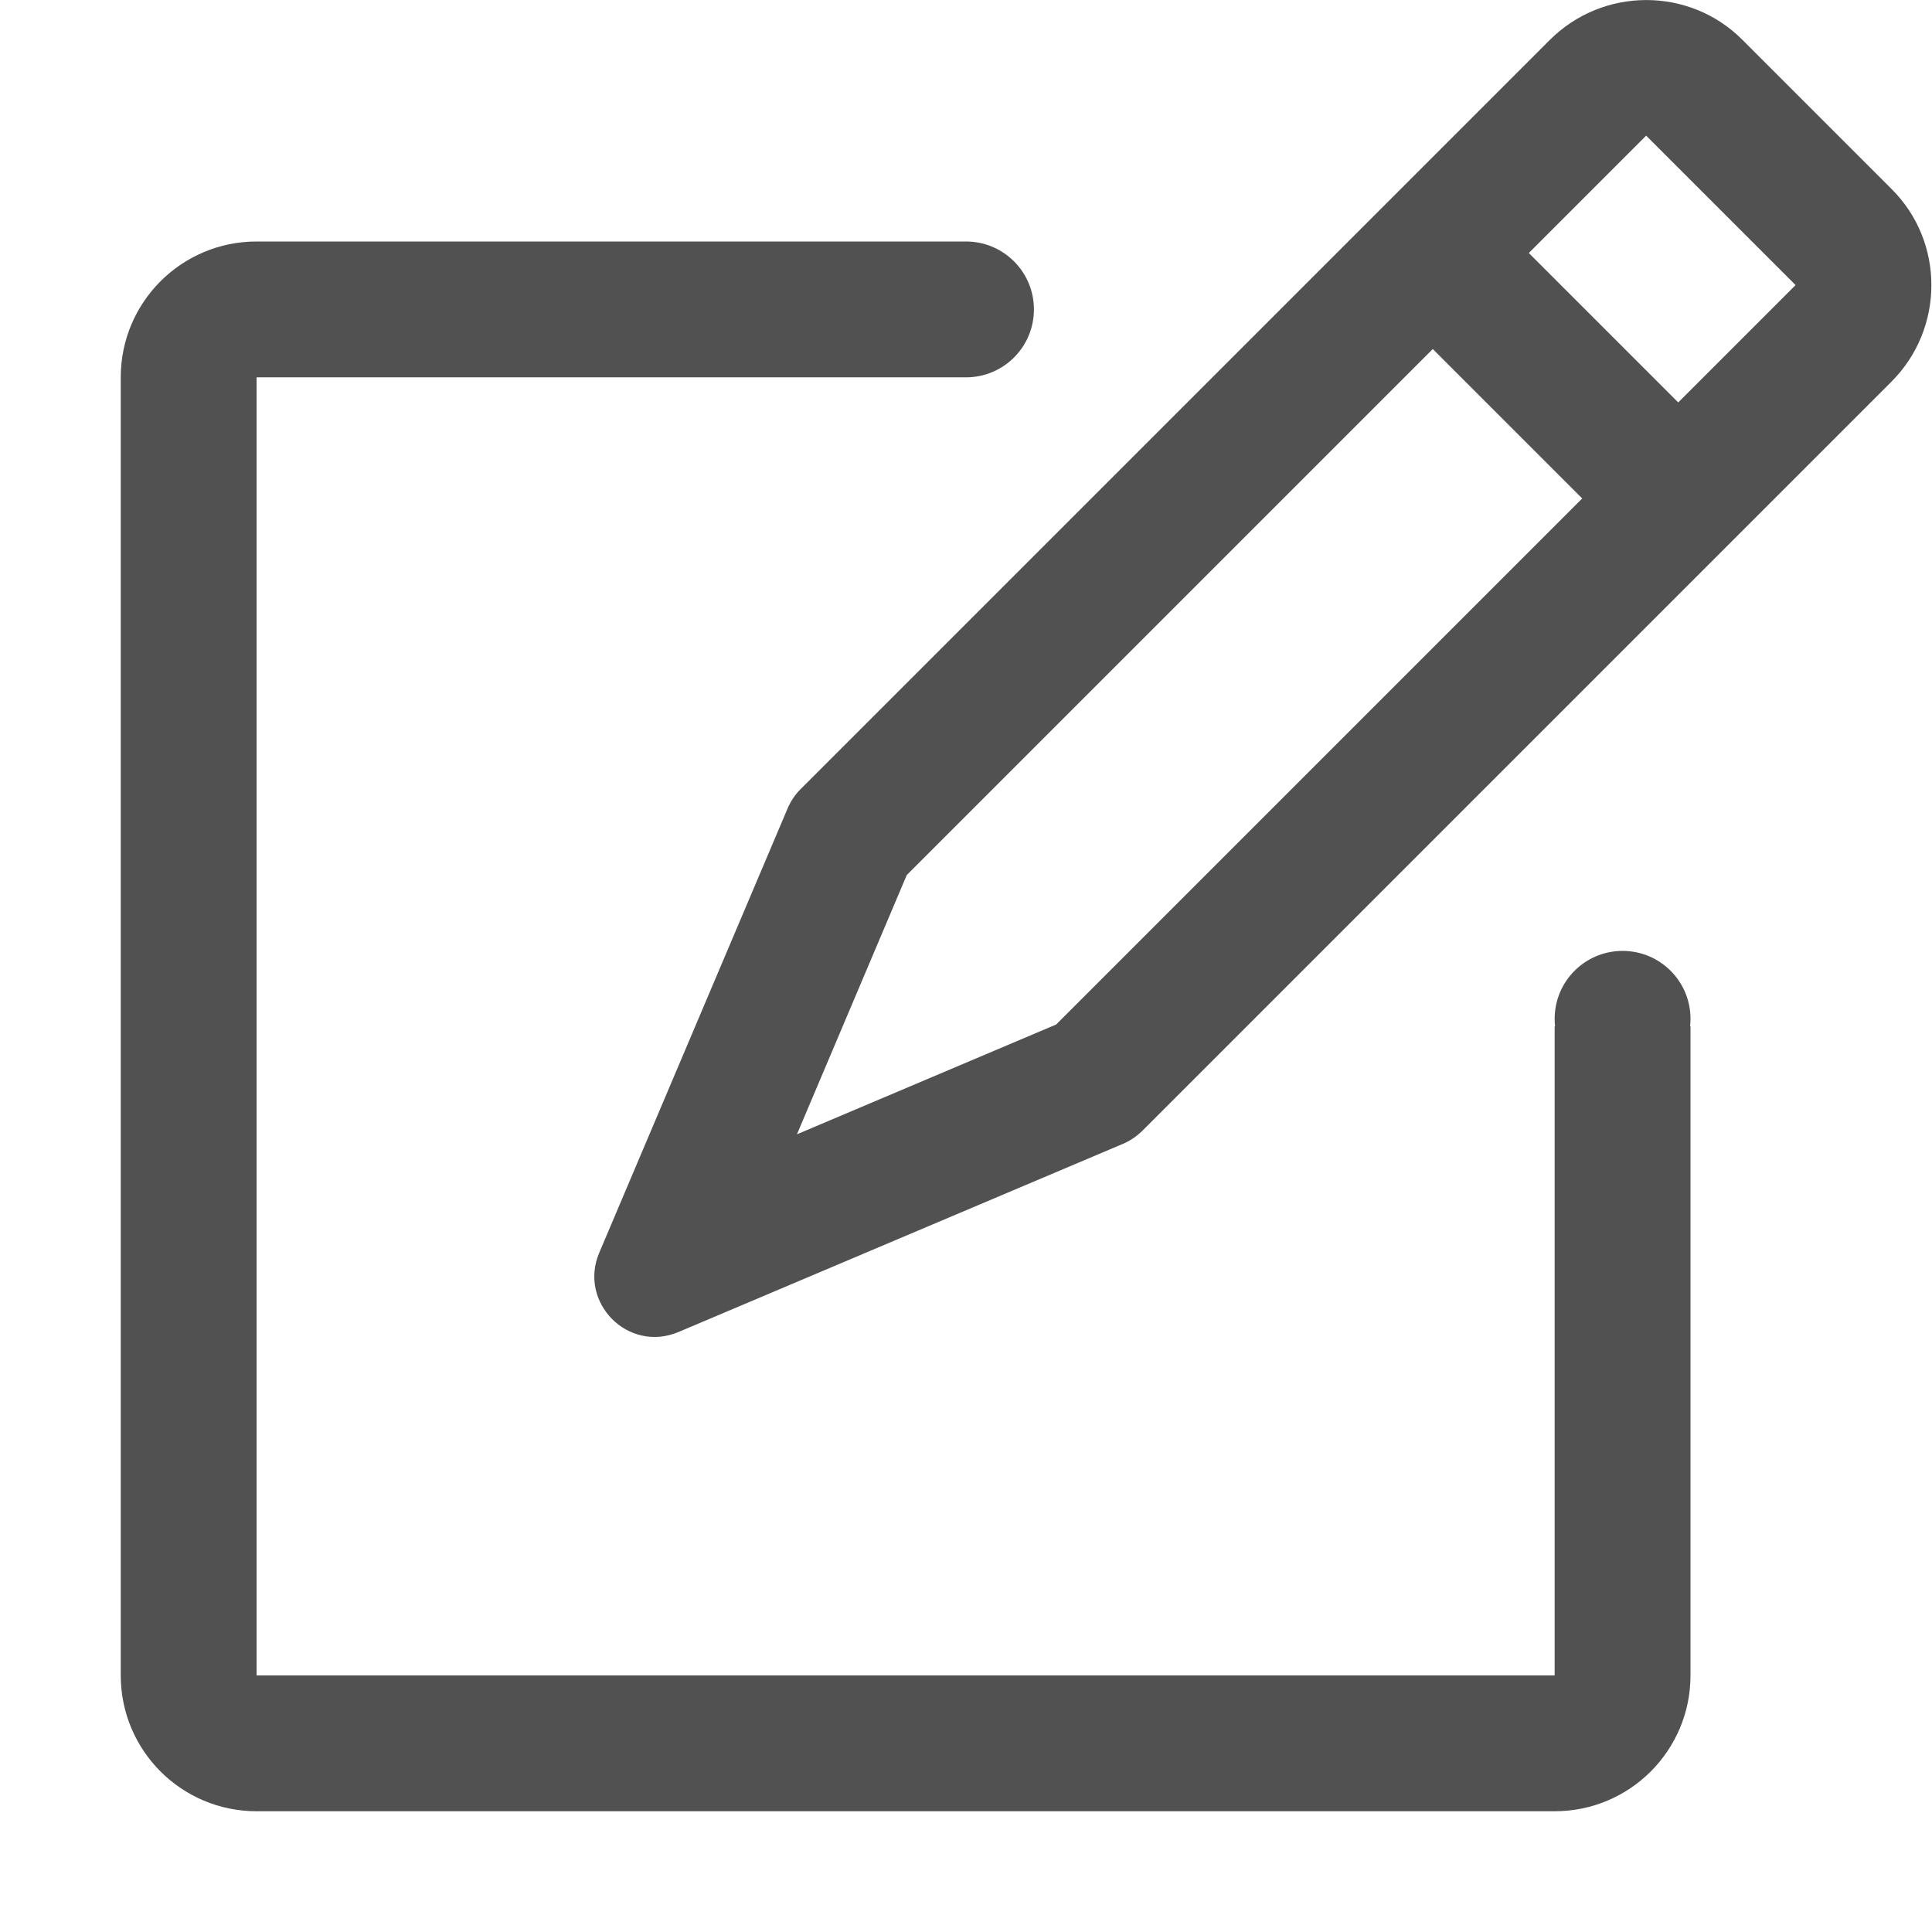 <?xml version="1.0" standalone="no"?><!DOCTYPE svg PUBLIC "-//W3C//DTD SVG 1.1//EN" "http://www.w3.org/Graphics/SVG/1.1/DTD/svg11.dtd"><svg t="1637580007890" class="icon" viewBox="0 0 1024 1024" version="1.1" xmlns="http://www.w3.org/2000/svg" p-id="5672" xmlns:xlink="http://www.w3.org/1999/xlink" width="200" height="200"><defs><style type="text/css"></style></defs><path d="M860 504c-19.9 0-36 16.1-36 36 0 1.4 0.1 2.7 0.2 4h-0.2v344H136V200h376c19.9 0 36-16.1 36-36s-16.1-36-36-36H136c-39.8 0-72 32.2-72 72v688c0 39.8 32.2 72 72 72h688c39.8 0 72-32.2 72-72V544h-0.2c0.1-1.3 0.2-2.6 0.2-4 0-19.9-16.1-36-36-36z" p-id="5673" fill="#515151"></path><path d="M1002.7 100.3L923.4 21c-28.1-28.1-73.9-27.9-102 0.2L424.2 418.4c-2.9 2.9-5.2 6.4-6.8 10.2L317.6 664c-5.6 13.2-1.7 26.5 6.8 35.1 8.5 8.6 21.9 12.5 35.2 6.9l235.5-99.7c3.8-1.6 7.2-3.9 10.2-6.8l397.2-397.2c28.1-28.1 28.3-73.9 0.2-102zM559.8 543l-137.4 58.2 58.2-137.4L759.4 185l79.2 79.2L559.8 543z m391.7-391.7l-62 62-79.2-79.2 62-62 0.2-0.2 79.2 79.2-0.2 0.2z" p-id="5674" fill="#515151"></path></svg>